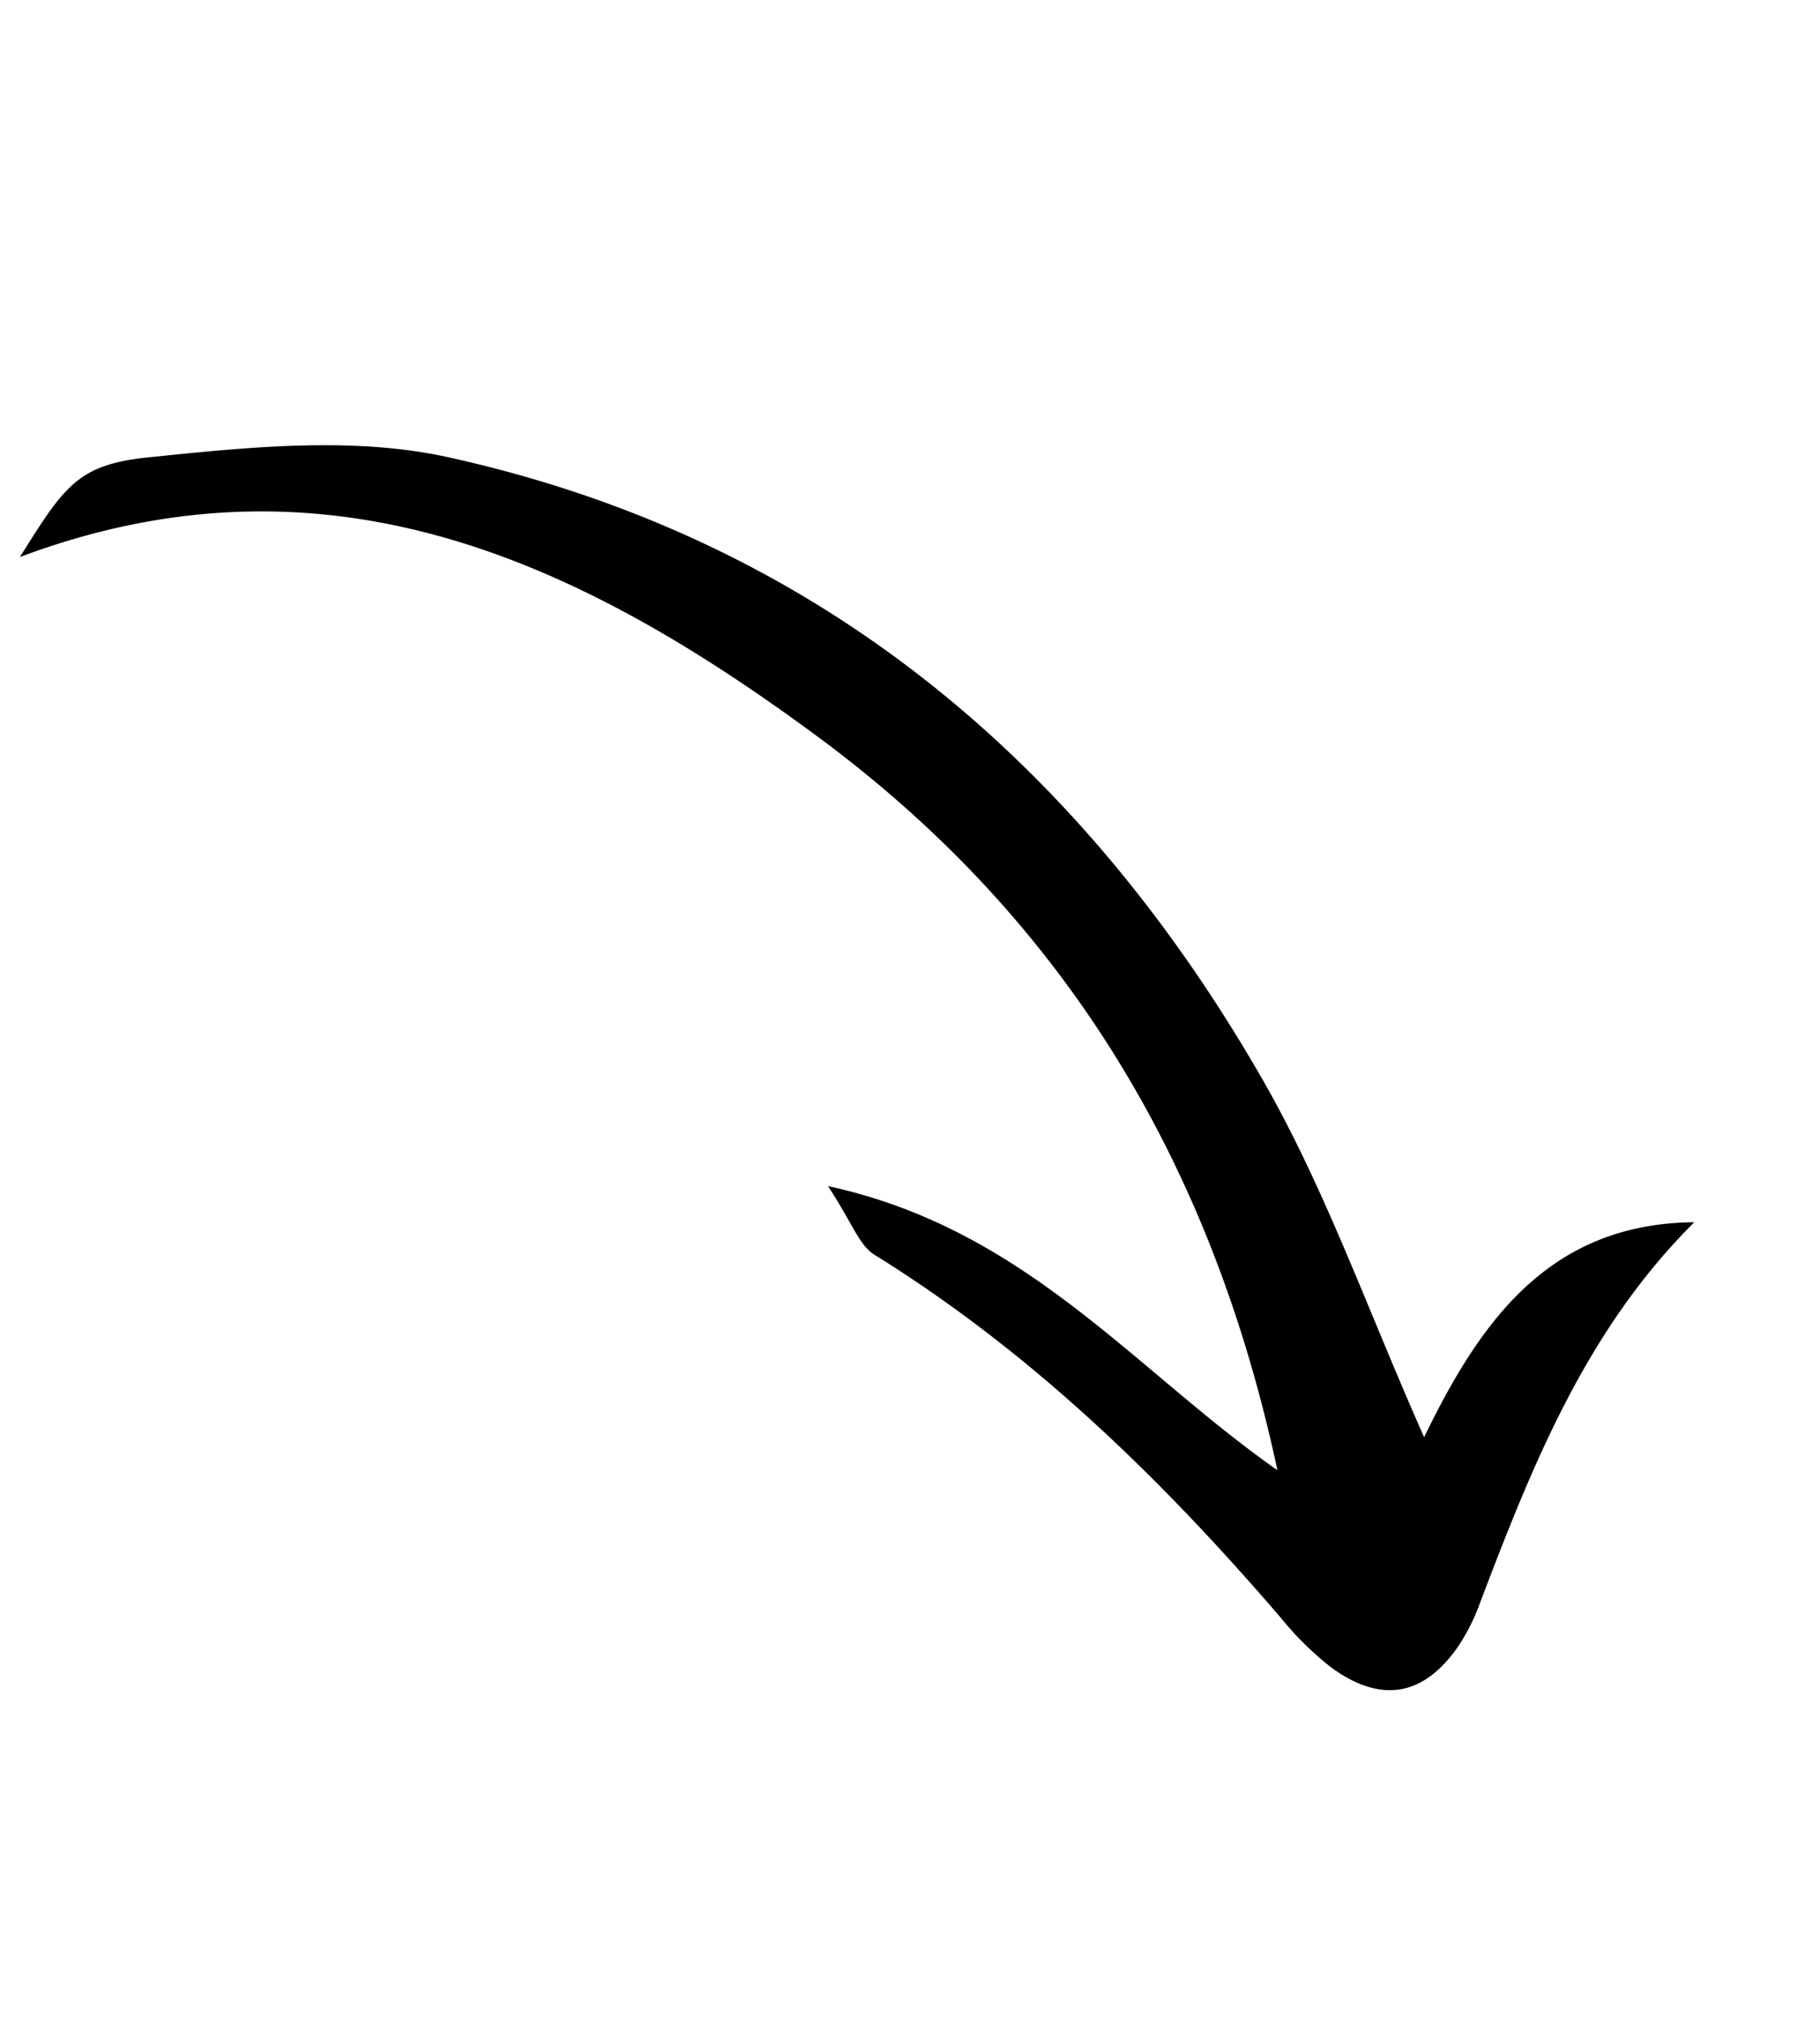 <svg xmlns="http://www.w3.org/2000/svg" width="93.953" height="104.089" viewBox="0 0 93.953 104.089"><path d="M0,2.529C16.854,3.545,26.268,14.388,33.823,27.7c7.775,13.691,9.7,28.252,6.309,44.288-4.658-7.761-6.8-16.659-15.23-22.832.368,2.241.228,3.446.745,4.205,5.361,7.892,8.841,16.608,11.555,25.681a16.112,16.112,0,0,0,1.315,3.353c1.6,2.813,3.812,3.341,6.535,1.638A10.61,10.61,0,0,0,46.9,82.5C52.231,77.134,57.623,71.853,65,69.051c-6.87-2.988-12.17.176-17.255,4.46,0-7.085.548-13.669-.1-20.131C45.725,34.39,37.867,18.3,22.276,6.805,18.216,3.814,13.042,2.13,8.157.53,4.658-.617,3.585.119,0,2.529Z" transform="translate(0 26.438) rotate(-24)"/></svg>